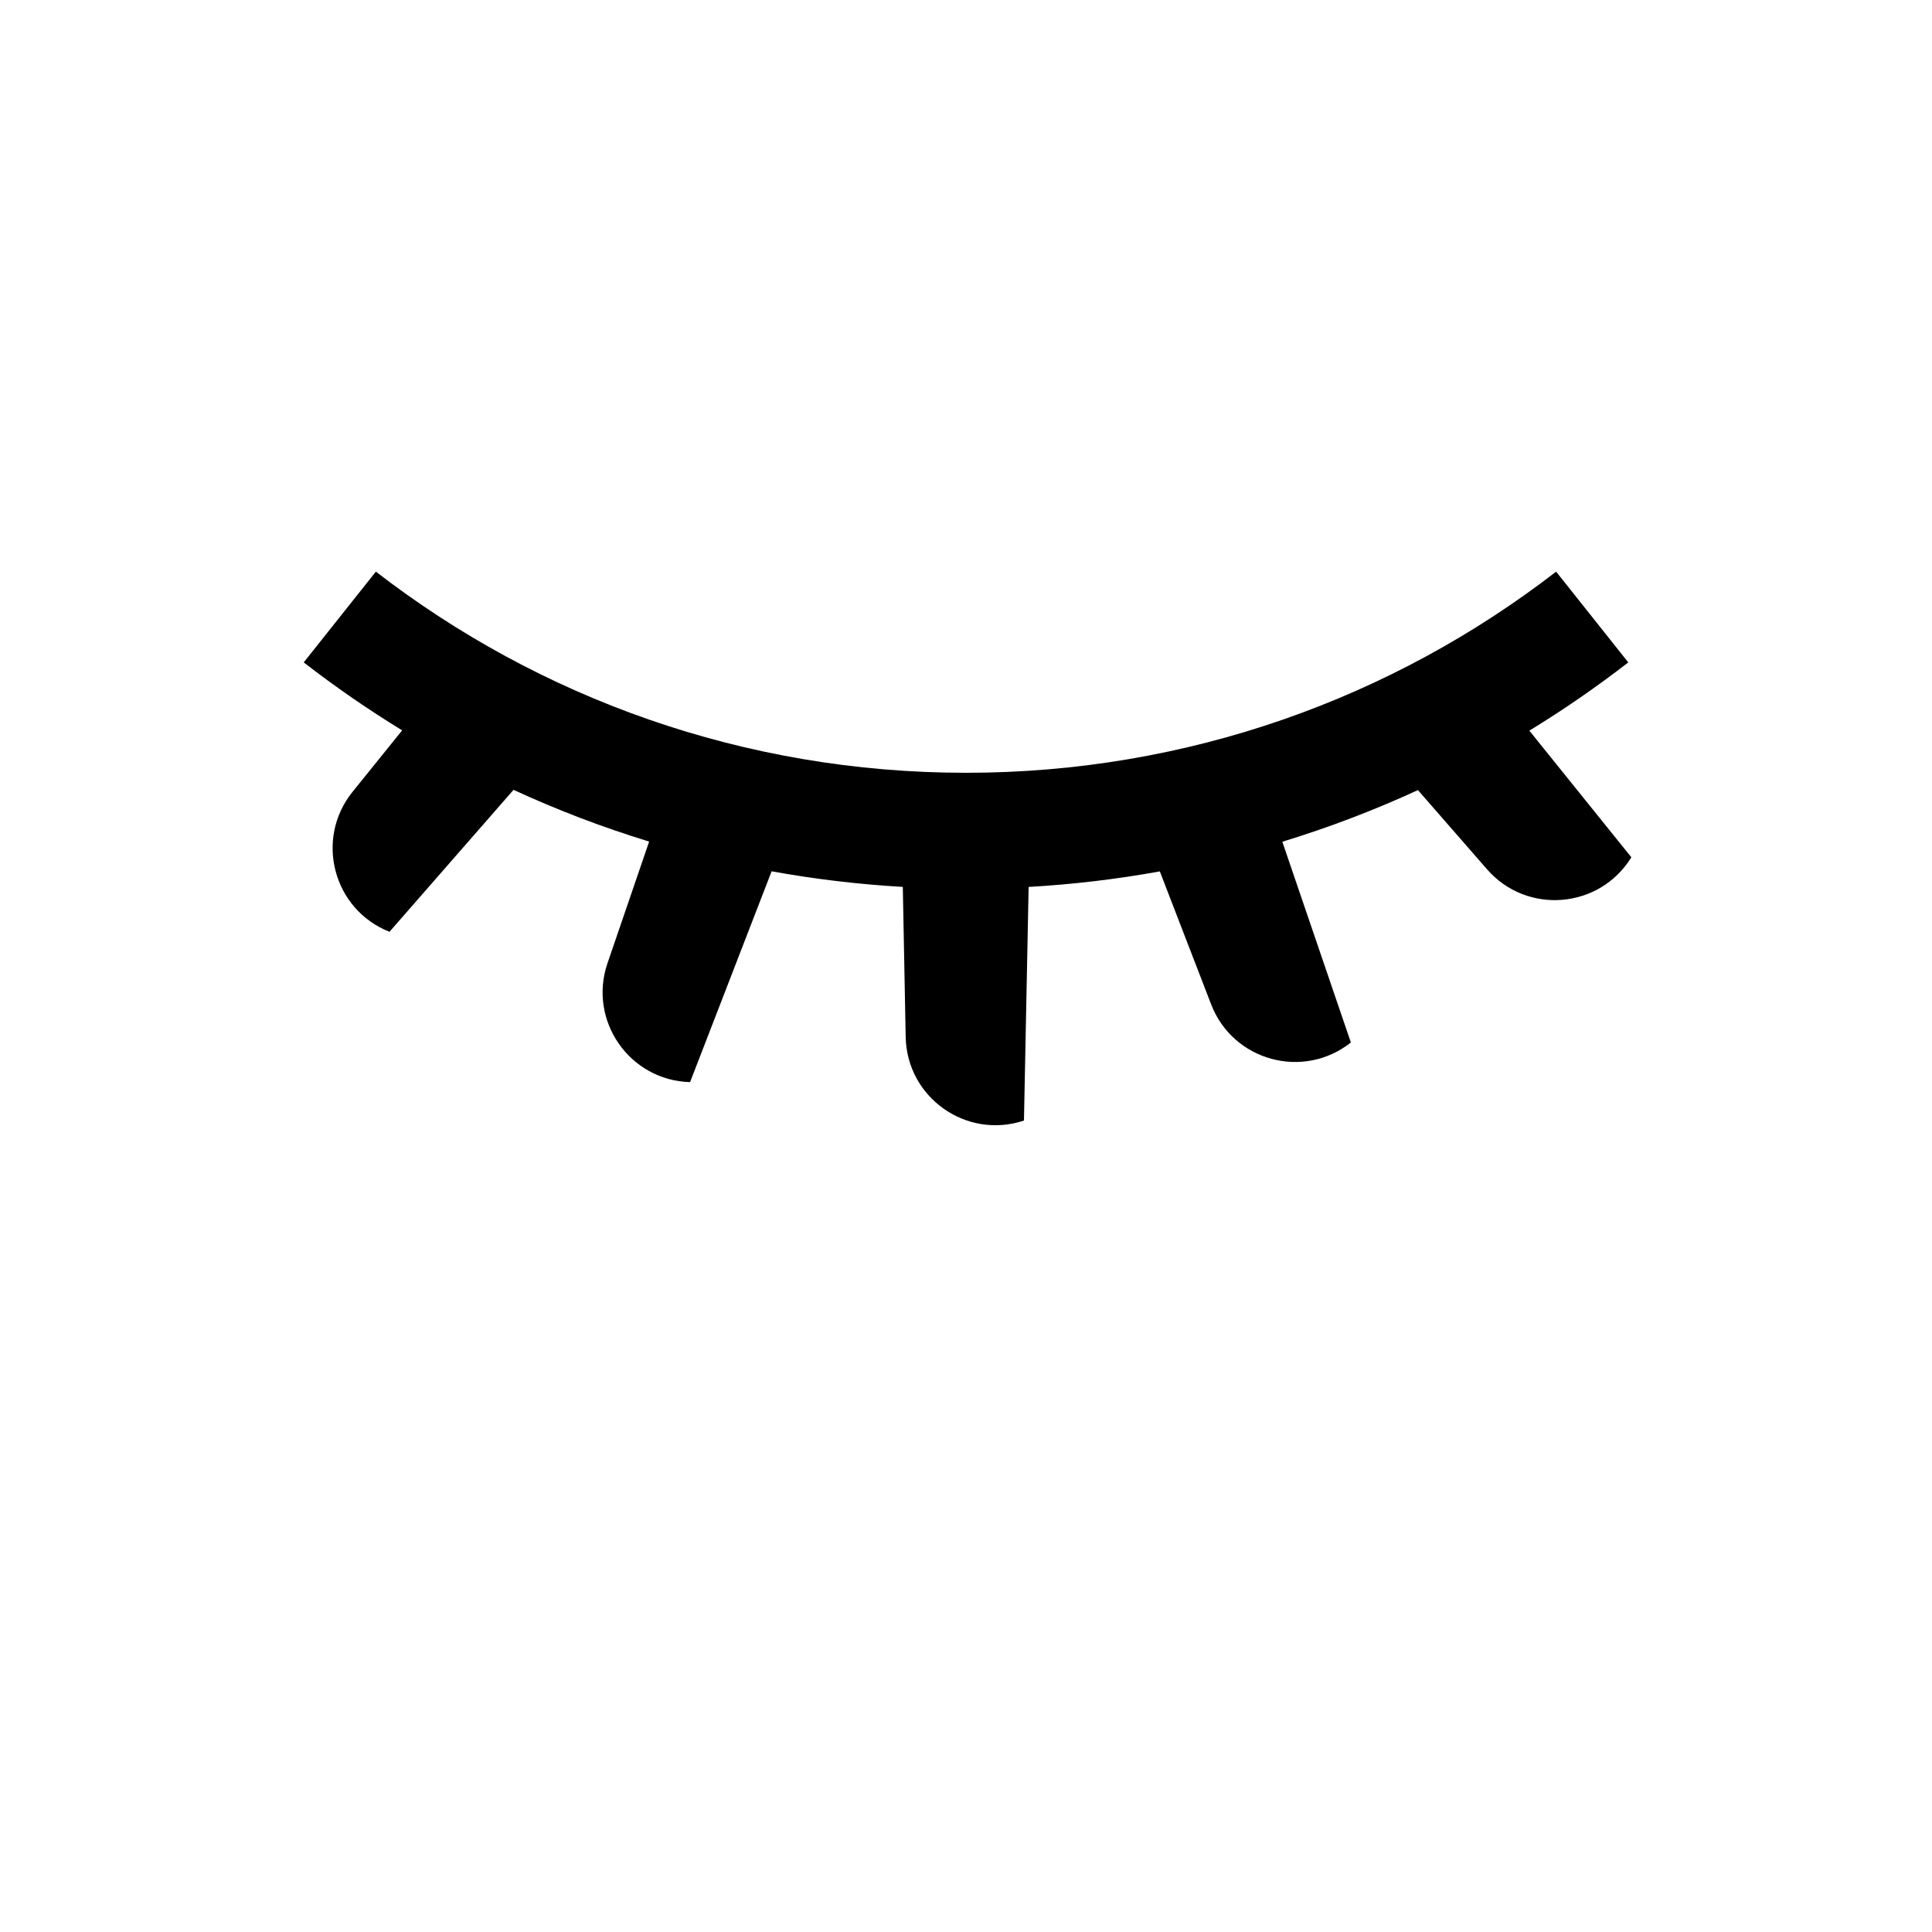 <?xml version="1.0" encoding="UTF-8"?>
<svg width="700pt" height="700pt" version="1.1" viewBox="0 0 700 700" xmlns="http://www.w3.org/2000/svg">
 <path d="m554.11 264.73c12.422-7.59 24.383-15.848 35.844-24.73l-26.141-32.883c-59.133 45.695-133.3 72.879-213.81 72.879-80.516 0-154.68-27.188-213.82-72.883l-26.141 32.887c11.406 8.836 23.309 17.059 35.664 24.621l-17.965 22.262c-13.789 17.094-7.051 42.656 13.375 50.727l44.941-51.438c15.836 7.305 32.246 13.578 49.137 18.746l-15.086 44.059c-7.113 20.777 7.965 42.496 29.918 43.094l29.543-76.383c15.547 2.82 31.41 4.723 47.531 5.652l1.047 54.391c0.422 21.961 22.016 37.211 42.852 30.266l1.691-84.645c16.125-0.922 31.992-2.816 47.535-5.629l18.602 48.199c7.906 20.492 33.414 27.438 50.617 13.785l-24.836-72.73c16.891-5.156 33.297-11.422 49.133-18.711l25.047 28.707c14.438 16.551 40.781 14.355 52.281-4.359z"/>
</svg>
